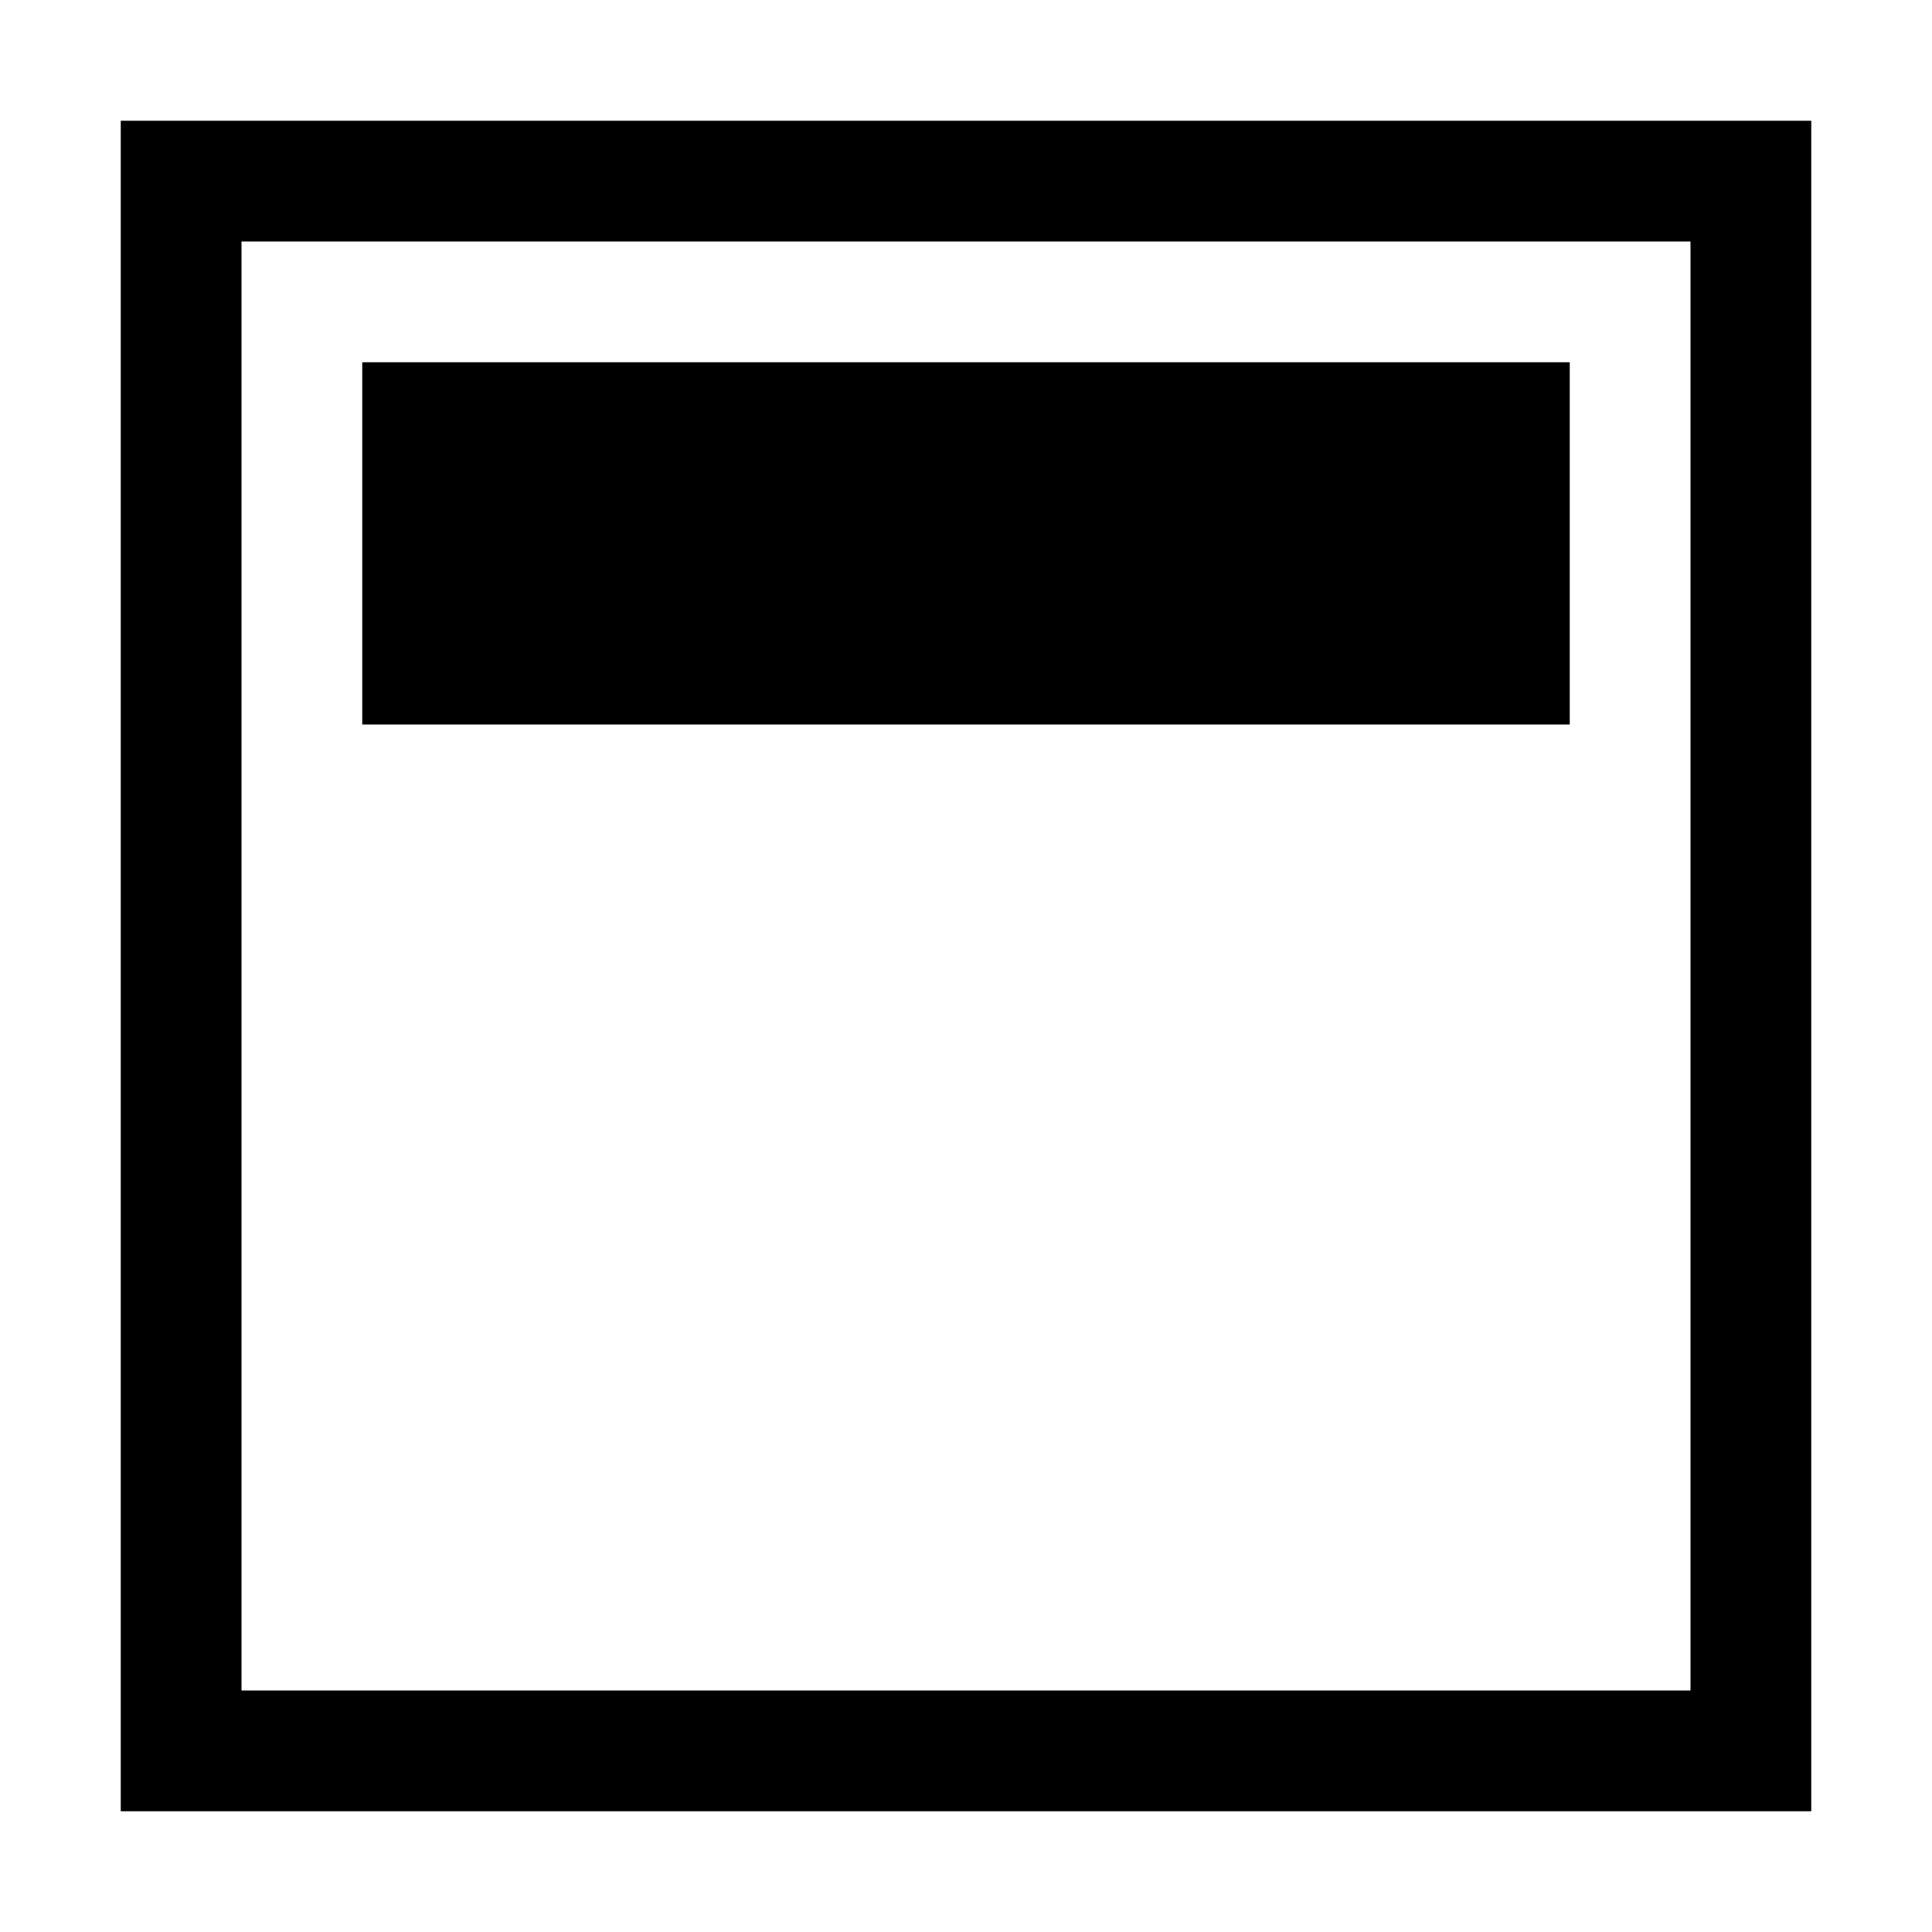 <svg xmlns="http://www.w3.org/2000/svg" width="512" height="512" viewBox="0 0 512 512"><path d="M480,448V64V32H64H32v416v32h416h32V448z M64,448V64h384v384H64z"/><rect width="320" height="96" x="96" y="96"/></svg>